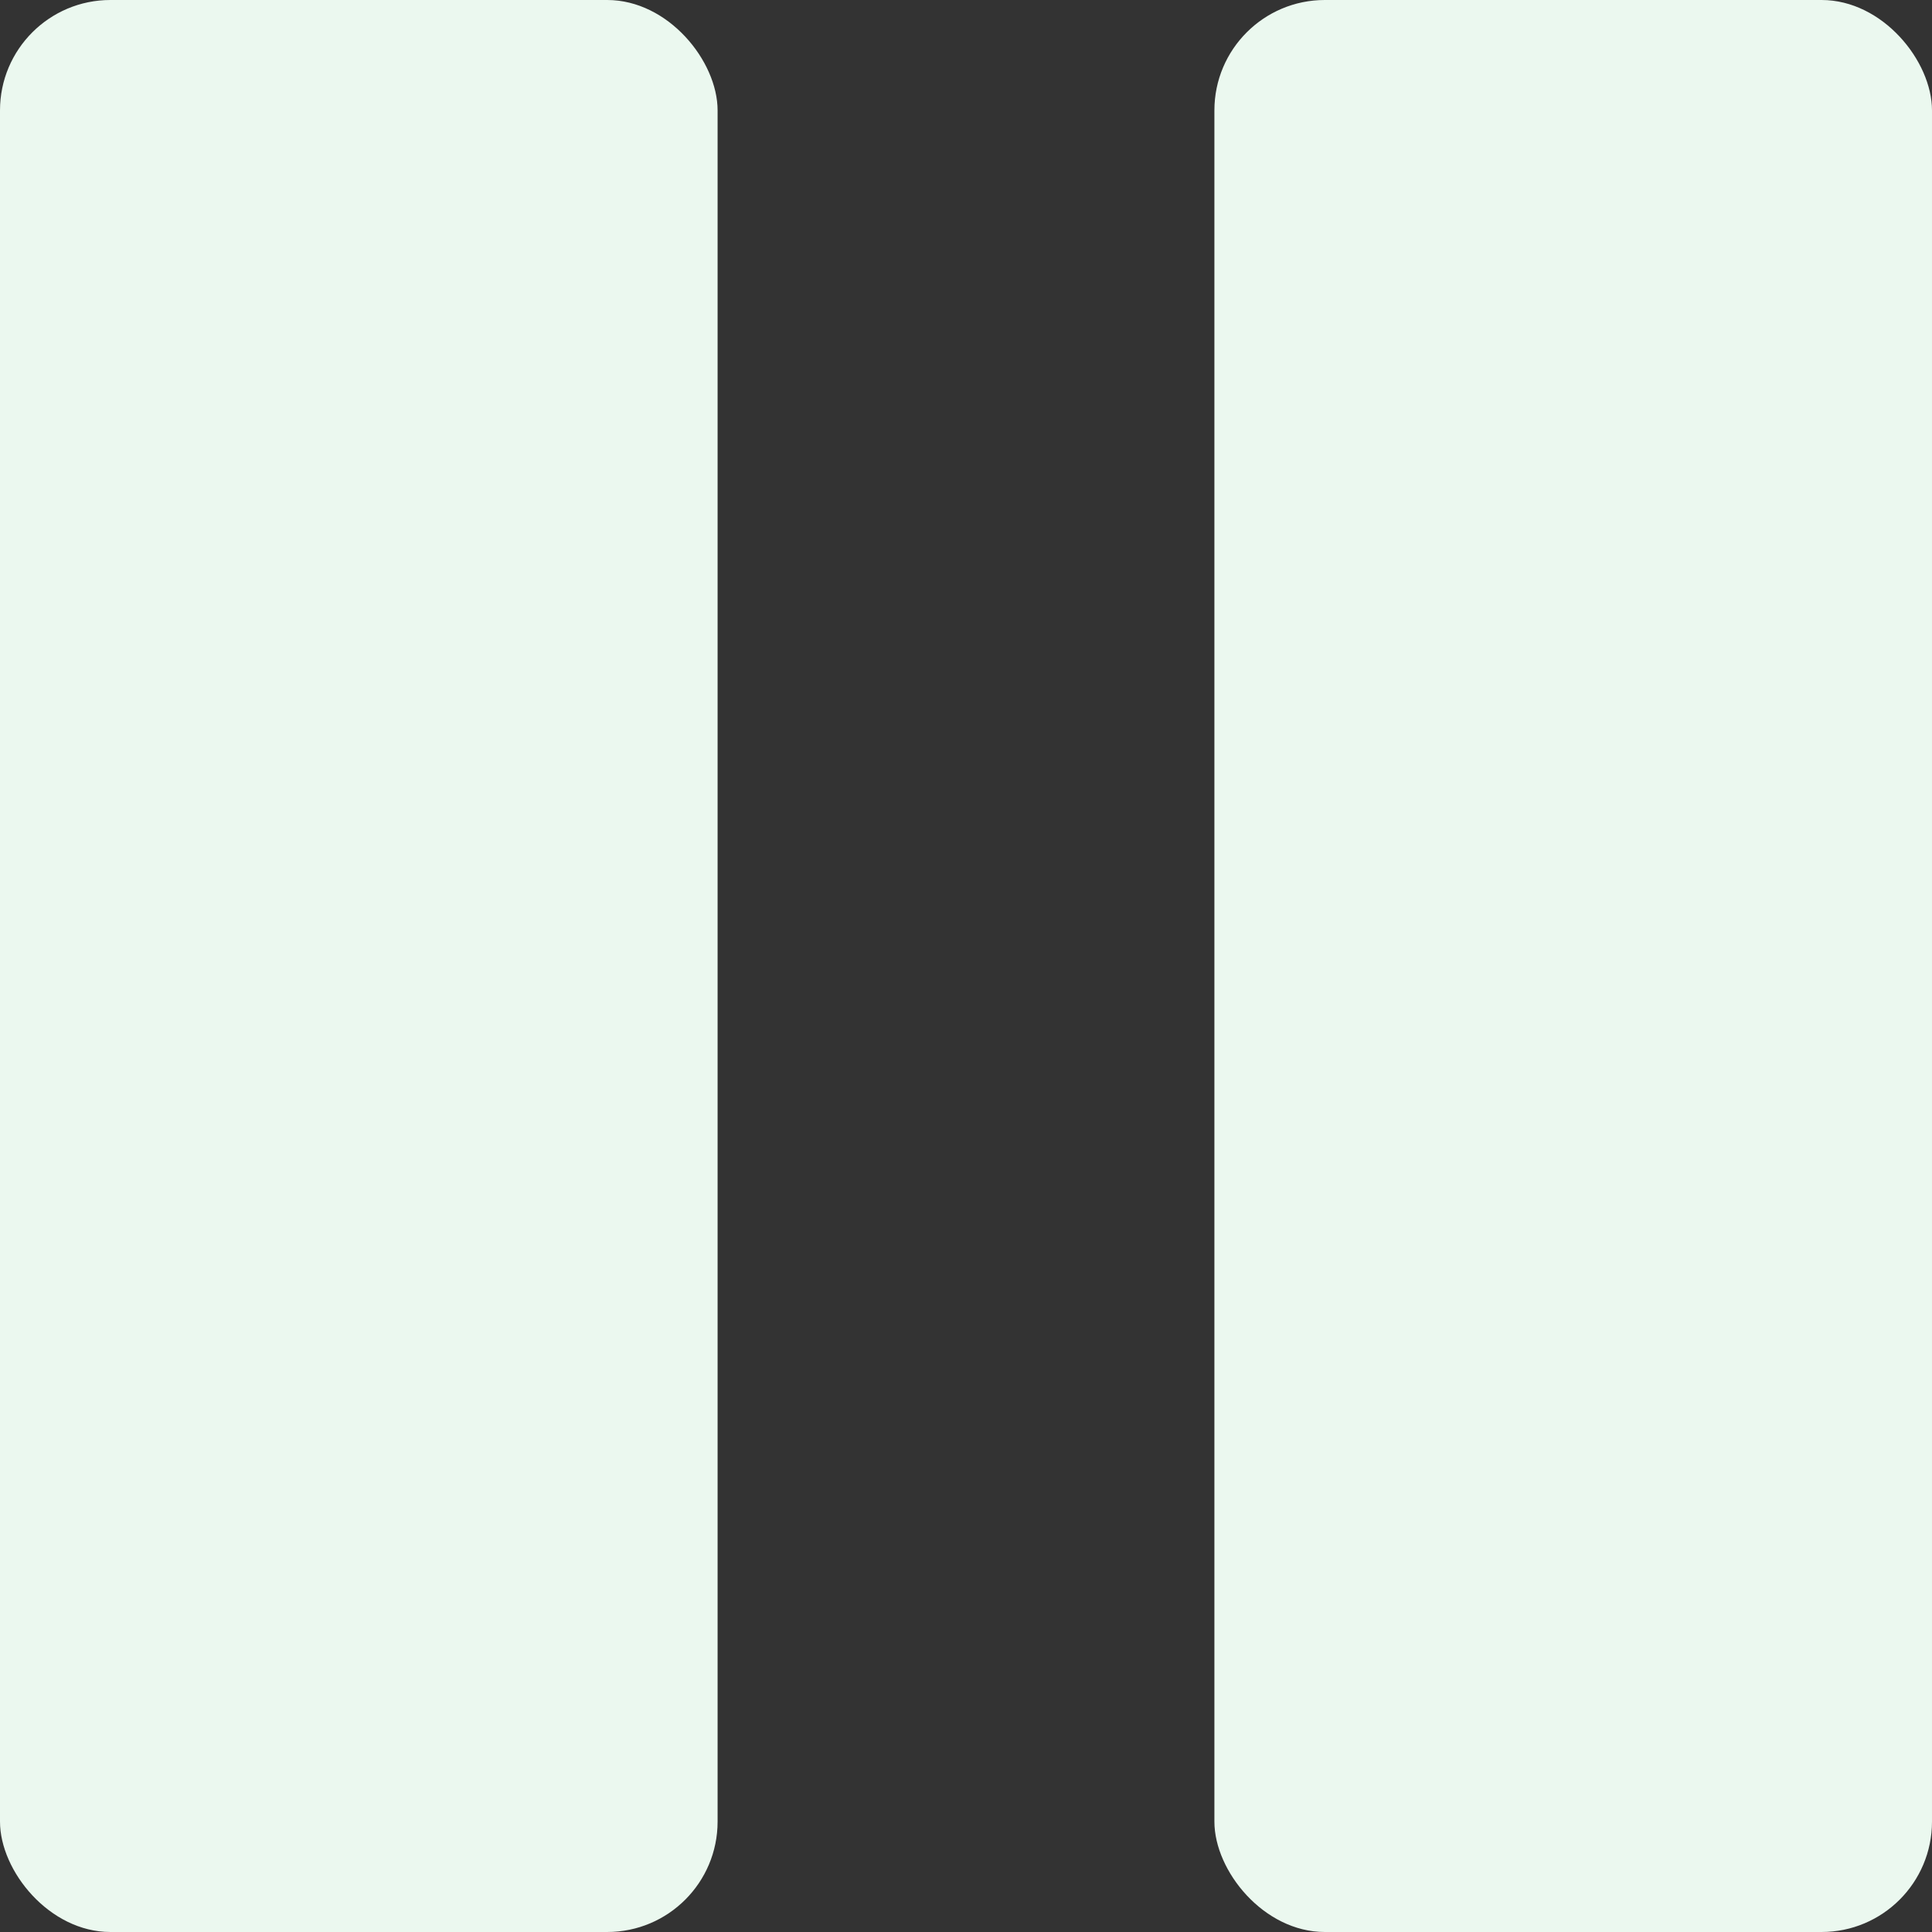 <svg width="35" height="35" viewBox="1375 63 35 35" xmlns="http://www.w3.org/2000/svg"><rect x="1375" y="63" width="35" height="35" fill="#333333" stroke="none"/><g fill="#EBF8EF" fill-rule="evenodd" transform="translate(1375 63)"><rect x="22" width="13" height="35" rx="2"/><rect width="13" height="35" rx="2"/></g></svg>